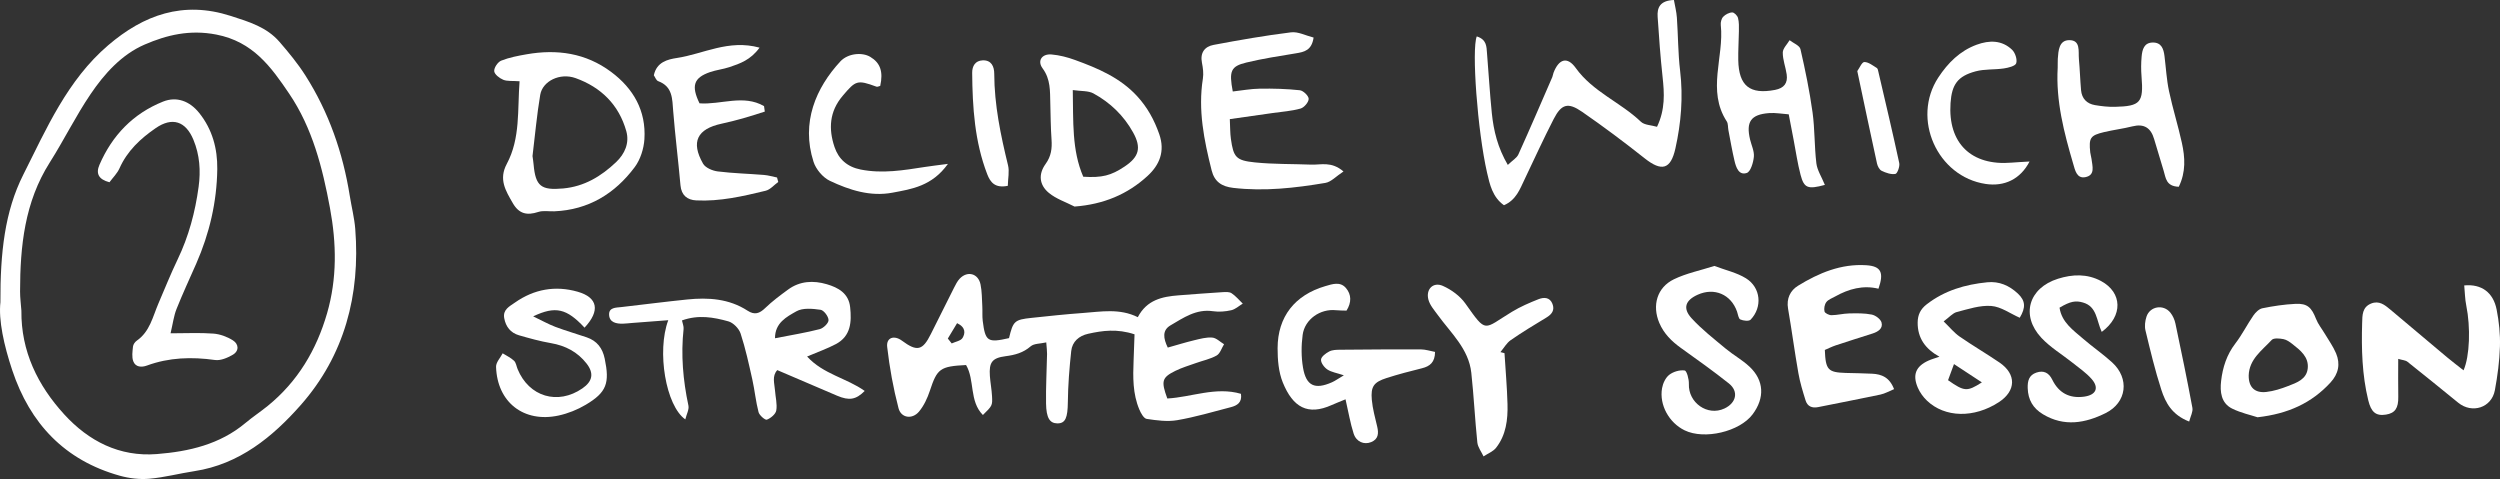 <?xml version="1.0" encoding="UTF-8"?>
<svg id="notes_etc" data-name="notes etc" xmlns="http://www.w3.org/2000/svg" viewBox="0 0 1410.36 270.22">
  <rect x="0" y="0" width="1410.36" height="270.22" fill="#333333" stroke="none"/>
  <defs>
    <style>
      .cls-1 {
        fill: #fff;
        stroke-width: 0px;
      }
    </style>
  </defs>
  <g>
    <path class="cls-1" d="M.24,170.47c-.11-28.06,2.46-51.16,12.88-71.9,13.1-26.04,24.94-53.39,47.88-73.01C81.06,8.4,103.25.33,130.12,8.97c10.37,3.34,20.32,6.29,27.56,14.65,5.22,6.03,10.35,12.25,14.62,18.97,13.22,20.78,21.16,43.62,25.03,67.91.99,6.24,2.6,12.43,3.09,18.7,2.9,37.15-6.07,71.33-30.77,99.32-15.79,17.89-34.61,33.39-59.9,37.26-8.52,1.3-16.94,3.55-25.5,4.3-5.5.48-11.38-.23-16.72-1.72-31.05-8.68-50.59-29.42-60.63-59.53-4.66-13.97-7.8-28.27-6.65-38.35ZM12.07,175.3c-.24,22.87,9.21,42.1,24.15,58.46,13.79,15.09,31.18,24.07,52.28,22.4,18.06-1.43,35.5-5.42,49.97-17.54,4.08-3.42,8.56-6.37,12.69-9.73,16.81-13.71,27.36-31.45,33.35-52.13,5.69-19.66,5.35-39.43,1.65-59.35-4.22-22.74-9.88-45.11-22.98-64.5-10.17-15.05-20.44-29.41-41.18-33.42-14.98-2.9-27.9.25-40.39,5.64-12.92,5.57-22.68,16.4-30.53,28-8.38,12.36-15,25.9-23.01,38.53-14.19,22.36-16.72,47.25-16.75,72.77,0,3.63.49,7.25.75,10.88Z"/>
    <path class="cls-1" d="M96.2,188.03c9.06,0,16.67-.41,24.2.17,3.77.29,7.78,1.77,10.99,3.81,3.34,2.12,3.63,5.98-.11,8.15-2.96,1.72-6.83,3.38-10,2.93-13.11-1.84-25.86-1.46-38.38,3.13-3.04,1.12-6.46.94-7.71-2.4-.92-2.46-.45-5.53-.17-8.28.12-1.18,1.09-2.62,2.1-3.32,7.42-5.12,9.04-13.54,12.27-21.06,3.55-8.26,6.89-16.62,10.78-24.72,6.28-13.05,9.96-26.81,11.88-41.07,1.22-9.04.63-17.95-2.93-26.52-4.37-10.55-11.98-12.96-21.25-6.59-8.62,5.92-16.07,12.86-20.46,22.7-1.29,2.89-3.74,5.26-5.66,7.86-6.18-1.61-7.77-4.94-5.64-9.86,7.2-16.62,19-28.88,35.85-35.64,7.73-3.1,15.07-.27,20.41,6.39,7.42,9.25,10.35,20.12,10.2,31.68-.24,18.54-4.4,36.31-11.85,53.3-3.75,8.54-7.7,17-11.15,25.66-1.52,3.83-2.02,8.07-3.35,13.67Z"/>
  </g>
  <g>
    <g>
      <path class="cls-1" d="M640.03,188.6c-9.84-3.25-18.04-2.1-26.16-.3-5.16,1.14-8.98,4.42-9.55,9.75-1.03,9.57-1.8,19.2-1.9,28.82-.1,8.72-1.3,12.09-6.01,11.98-4.17-.1-6.15-3-6.29-11.23-.15-9.3.39-18.62.57-27.93.03-1.66-.22-3.34-.45-6.53-3.44.79-6.92.59-8.8,2.22-4.21,3.65-8.84,4.88-14.16,5.57-7.64.99-9.37,3.49-8.85,11.12.26,3.8,1.01,7.57,1.21,11.37.29,5.4.13,5.48-5.15,10.68-7.8-7.88-4.48-19.7-9.49-28.19-14.76.74-16.31,2.08-20.43,14.53-1.39,4.18-3.37,8.48-6.17,11.8-3.79,4.47-10.05,3.6-11.51-1.98-2.96-11.31-5.06-22.93-6.39-34.55-.61-5.31,3.9-6.82,8.34-3.53,8.54,6.32,11.66,5.58,16.31-3.79,4.31-8.69,8.64-17.37,13.03-26.02.94-1.84,1.89-3.8,3.3-5.26,4.34-4.49,10.38-2.87,11.67,3.28.84,4.02.77,8.24,1.01,12.37.16,2.75-.1,5.55.24,8.27,1.46,11.61,2.8,12.44,14.83,9.7,2.31-9.61,3.09-10.4,12.67-11.42,9.65-1.03,19.3-2.06,28.98-2.76,10.3-.74,20.71-2.75,31,2.36,5.14-9.83,13.84-11.61,23.04-12.32,8.26-.64,16.53-1.27,24.8-1.79,1.7-.11,3.81-.24,5.08.61,2.35,1.57,4.23,3.86,6.3,5.85-2.16,1.29-4.17,3.2-6.5,3.73-3.33.75-6.97,1.05-10.33.55-9.43-1.39-16.62,3.71-23.95,7.99-4.76,2.78-4.04,7.34-1.53,12.53,5.11-1.43,9.98-2.95,14.93-4.14,3.34-.8,6.85-1.78,10.18-1.5,2.31.2,4.43,2.43,6.64,3.75-1.35,2.18-2.21,5.23-4.17,6.35-3.54,2.02-7.76,2.85-11.67,4.26-3.9,1.4-7.93,2.58-11.63,4.41-7.62,3.78-8.13,5.75-4.54,15.59,13.63-.73,27.33-6.79,41.54-2.64.77,4.92-2.18,6.62-5.67,7.53-10.04,2.62-20.05,5.58-30.25,7.34-5.57.96-11.58.14-17.26-.72-1.63-.25-3.27-3.23-4.14-5.29-3.75-8.86-3.62-18.25-3.24-27.64.19-4.78.34-9.55.53-14.81ZM534.71,190.99c.73.92,1.46,1.84,2.19,2.76,2.11-.99,5.12-1.45,6.12-3.11,1.48-2.47,1.99-5.92-3.08-8.33-1.73,2.87-3.48,5.77-5.23,8.68Z"/>
      <path class="cls-1" d="M376.99,180.64c-7.5.57-13.97,1.07-20.44,1.56-1.72.13-3.45.36-5.17.4-3.73.09-7.57-.7-7.76-5.01-.18-4.22,3.83-4.01,6.92-4.36,12.38-1.41,24.73-3.02,37.12-4.28,11.92-1.22,23.62-.47,34.05,6.3,4,2.6,6.75,1.64,9.98-1.48,3.96-3.82,8.43-7.14,12.88-10.4,6.68-4.91,14.31-5.25,21.87-3.03,6.44,1.89,12.35,5.12,13.17,12.97.87,8.27.45,16.27-8.03,20.79-4.8,2.55-10,4.36-16.25,7.02,9.06,9.98,22.37,12.19,32.49,19.43-4.95,4.95-8.71,5.58-15.55,2.69-11.08-4.69-22.12-9.46-33.77-14.45-3.11,3.39-1.57,7.54-1.29,11.45.26,3.79,1.34,7.69.72,11.31-.35,2.07-3.12,4.37-5.31,5.2-.95.36-4.21-2.43-4.69-4.24-1.57-6-2.14-12.26-3.49-18.33-1.95-8.74-3.85-17.53-6.63-26.02-.92-2.82-4.12-6.1-6.92-6.88-8.28-2.31-16.87-3.86-26.16-.52.34,1.7,1.08,3.32.91,4.84-1.57,14.57-.32,28.91,2.73,43.21.47,2.21-1.05,4.85-1.76,7.78-11.02-7.7-16.16-38.46-9.62-55.93ZM437.23,190.82c9.34-1.83,17.38-3.11,25.22-5.14,2.08-.54,5.01-3.38,4.97-5.11-.05-2.07-2.65-5.54-4.52-5.81-4.49-.63-10.01-1.19-13.62.86-5.4,3.07-12.11,6.46-12.06,15.19Z"/>
      <path class="cls-1" d="M759.05,225.28c-3.4,1.41-5.61,2.25-7.77,3.22-13.49,6.07-21.89,1.32-27.6-12.74-2.39-5.89-2.94-12.86-2.93-19.33.04-17.81,9.74-29.97,26.9-35.01,4.04-1.19,8.42-2.71,11.63,1.04,3.18,3.71,3.24,8.16.35,12.77-2.03-.07-4.02-.03-5.99-.23-8.78-.92-17.58,5.08-18.76,13.92-.81,6.07-.82,12.49.21,18.51,1.76,10.3,6.69,12.48,16.29,8.25,1.83-.81,3.48-2.02,6.75-3.96-4.05-1.35-7.03-1.77-9.29-3.27-1.77-1.17-3.73-3.77-3.59-5.58.13-1.68,2.7-3.59,4.62-4.59,1.73-.91,4.03-.96,6.08-.98,15.23-.14,30.46-.25,45.69-.19,2.59.01,5.17.9,7.94,1.42-.06,5.87-2.89,8.1-7.39,9.22-6.71,1.67-13.43,3.41-20.01,5.53-7.17,2.31-8.94,4.77-8.28,12.25.45,5.13,1.89,10.19,3.06,15.24.87,3.76.63,6.97-3.41,8.63-4.01,1.65-8.4-.12-9.91-4.81-1.88-5.84-2.88-11.97-4.57-19.31Z"/>
      <path class="cls-1" d="M329.76,184.84c-10.11-10.83-16.34-12.36-28.98-6.37,4.83,2.31,8.58,4.43,12.56,5.94,5.81,2.2,11.81,3.89,17.69,5.91,5.73,1.98,8.87,6.02,10.12,12.03,2.86,13.79,1.13,18.97-10.71,26-4.66,2.77-9.98,4.91-15.28,6.06-19.63,4.27-34.68-7.46-35.31-27.47-.08-2.5,2.42-5.08,3.73-7.62,2.17,1.37,4.6,2.48,6.42,4.21,1.14,1.08,1.35,3.12,2.01,4.71,6.41,15.6,22.66,20.44,36.54,10.87,5.76-3.97,6.65-8.54,2.35-14.04-5.1-6.53-11.92-10.09-20.14-11.5-6.07-1.04-12.05-2.72-17.98-4.42-4.75-1.37-7.47-4.87-8.33-9.69-.85-4.8,2.96-6.59,6.02-8.74,10.84-7.63,22.85-9.75,35.46-6.13,11.34,3.25,12.76,10.72,3.84,20.26Z"/>
      <path class="cls-1" d="M848.75,199.22c.59,9.59,1.44,19.17,1.7,28.77.23,8.74-.8,17.44-6.44,24.61-1.69,2.15-4.69,3.27-7.08,4.87-1.21-2.61-3.21-5.14-3.5-7.85-1.36-13.08-1.97-26.23-3.4-39.3-1.47-13.54-11.5-22.39-18.92-32.63-1.99-2.75-4.45-5.51-5.28-8.65-1.57-5.88,2.71-10.17,8.15-7.76,4.8,2.12,9.69,5.7,12.7,9.94,12.2,17.21,9.96,14.57,26.29,4.67,4.7-2.85,9.84-5.08,14.97-7.1,2.95-1.16,6.37-1.24,7.87,2.63,1.37,3.53-.3,5.84-3.36,7.69-6.81,4.12-13.63,8.23-20.16,12.76-2.37,1.64-3.91,4.48-5.83,6.77.77.2,1.54.39,2.3.59Z"/>
    </g>
    <g>
      <path class="cls-1" d="M1352.94,202.48c0,7.69-.09,14.55.03,21.4.11,6.33-1.77,9.2-6.96,10.02-5.7.9-8.35-1.41-9.98-8.1-3.5-14.37-3.87-28.96-3.44-43.62.13-4.37,0-8.88,5.06-10.94,4.46-1.82,7.65.74,10.76,3.34,10.69,8.97,21.34,17.99,32.04,26.94,3.01,2.51,6.14,4.87,9.34,7.4,3.55-8.06,4.01-24.37,1.55-36.5-.76-3.73-.79-7.6-1.16-11.4,9.72-.93,16.37,3.95,18.28,13.61,1.34,6.8,2.08,13.87,1.87,20.78-.25,8.28-1.35,16.6-2.87,24.76-1.84,9.86-12.86,13.37-20.67,7.02-9.52-7.74-19.03-15.49-28.64-23.11-1.13-.89-2.93-.94-5.2-1.62Z"/>
      <path class="cls-1" d="M967.18,150.03c6.32,2.4,12.62,3.77,17.79,6.97,8.4,5.2,9.4,16.26,2.64,23.33-.95,1-4.13.65-5.81-.11-1.06-.47-1.31-2.85-1.85-4.4-3.38-9.73-12.8-13.79-22.22-9.55-6.92,3.12-8.59,7.6-3.47,13.23,5.76,6.32,12.65,11.65,19.25,17.16,4.33,3.61,9.39,6.37,13.48,10.21,8.24,7.75,8.66,17.63,1.74,26.87-7.34,9.8-27.17,14.47-38.36,9.03-8.78-4.27-14.39-14.31-12.73-23.78.48-2.73,1.97-5.93,4.06-7.55,2.29-1.77,5.93-2.84,8.71-2.43,1.18.18,2.46,4.94,2.36,7.58-.4,10.61,10.52,18.34,20.05,13.87,6.74-3.16,8.16-9.65,2.53-14.13-8.78-6.99-17.95-13.49-27.07-20.03-5.24-3.76-9.61-8.08-12.19-14.13-4.16-9.77-1.34-20,8.26-24.63,7.02-3.39,14.91-4.98,22.82-7.51Z"/>
      <path class="cls-1" d="M1059.7,162.87c-8.65-2.11-16.76.1-24.44,4.41-1.72.97-3.85,1.69-4.95,3.16-1,1.33-1.43,3.67-1.02,5.28.26,1,2.55,2.1,3.92,2.09,3.31-.02,6.6-.92,9.92-.99,4.28-.09,8.66-.19,12.82.65,2.13.43,4.99,2.56,5.51,4.47.93,3.4-2,5.23-5.09,6.22-6.93,2.21-13.87,4.39-20.77,6.68-2.15.72-4.2,1.76-6.13,2.58.43,11.24,1.76,12.66,11.8,12.97,4.99.15,9.99.17,14.98.44,5.26.28,9.72,2.02,12.27,8.7-2.62,1.07-5.08,2.51-7.72,3.07-11.67,2.49-23.41,4.69-35.11,7.07-3.5.71-6.06-.45-7.09-3.78-1.58-5.06-3.15-10.18-4.06-15.39-2.13-12.09-3.72-24.27-5.82-36.36-1-5.74,1.28-10.27,5.61-12.93,11.74-7.23,24.34-12.51,38.55-11.58,8.29.54,10.06,4.07,6.84,13.26Z"/>
      <path class="cls-1" d="M1185.69,187.26c-3.04-6.48-2.61-14.32-10.59-16.6-4.09-1.17-7.04-.76-13.22,2.91,1.21,8.27,7.71,12.69,13.38,17.6,5.28,4.57,11.08,8.54,16.24,13.23,10,9.07,8.36,22.7-3.64,28.65-11.5,5.7-23.37,7.82-35.3.67-5.62-3.37-8.43-8.13-8.64-14.76-.13-4.12.74-7.34,4.87-8.76,4.09-1.4,7.05.04,8.98,3.98,3.65,7.47,9.69,10.71,17.95,9.59,6.8-.92,8.67-5,4.17-10.07-3.03-3.42-6.93-6.08-10.54-8.97-5.9-4.71-12.58-8.67-17.68-14.12-11.82-12.64-7.25-28.17,9.36-33.37,8.2-2.57,16.46-2.89,24.28,1.31,11.98,6.45,12.57,19.67.36,28.7Z"/>
      <path class="cls-1" d="M1139.42,179.26c-5.34-2.35-10.56-6.23-16.04-6.65-6.38-.49-13.07,1.77-19.48,3.43-2.3.59-4.16,2.89-7.4,5.28,3.44,3.32,5.87,6.37,8.93,8.5,7.37,5.11,15.14,9.64,22.56,14.69,9.66,6.58,9.41,16.01-.36,22.38-13.95,9.09-30.45,8.81-40.6-.92-2.1-2.01-3.94-4.57-5.09-7.23-3.15-7.31-1.14-12.1,6.02-15.32,1.79-.8,3.71-1.32,6.16-2.18-7.96-4.4-12.38-10.54-12.28-19.36.05-4.2,1.52-7.43,5.1-10.2,10.12-7.82,21.71-11.19,34.15-12.43,6.78-.68,12.45,1.87,17.26,6.35,4.37,4.08,4.52,7.96,1.07,13.67ZM1098.98,214.49c9.23,6.45,10.72,6.57,19.08,1.23-5.38-3.53-10.31-6.77-15.73-10.33-1.37,3.71-2.27,6.15-3.35,9.1Z"/>
      <path class="cls-1" d="M1273.6,235.41c-3.84-1.27-9.4-2.45-14.35-4.9-6.3-3.11-6.92-9.57-6.22-15.6.88-7.6,3.16-14.81,8.04-21.14,3.78-4.91,6.58-10.58,10.11-15.7,1.22-1.77,3.19-3.76,5.12-4.16,6.15-1.25,12.43-2.19,18.69-2.49,6.71-.32,9.06,2.02,11.6,8.51,1.15,2.95,3.26,5.52,4.9,8.29,2.18,3.68,4.75,7.2,6.39,11.12,2.51,6,1.4,11.54-3.19,16.51-10.64,11.53-23.82,17.59-41.08,19.55ZM1268.59,211.92c-.05,6.44,3.35,9.94,9.94,9.2,4.19-.47,8.37-1.82,12.33-3.36,4.89-1.89,10.47-3.8,11.05-10.06.59-6.37-4.17-10.07-8.61-13.57-1.53-1.21-3.3-2.47-5.14-2.82-2.15-.4-5.47-.74-6.58.46-5.46,5.91-12.74,10.83-13,20.14Z"/>
      <path class="cls-1" d="M1235.01,237.81c-9.75-3.77-13.35-10.67-15.69-17.87-3.57-10.98-6.24-22.26-8.96-33.5-.59-2.42-.23-5.36.56-7.78,1.93-5.9,9.53-7.18,13.48-2.3,1.4,1.73,2.41,4.03,2.87,6.23,3.34,15.8,6.61,31.62,9.56,47.49.41,2.21-1.07,4.77-1.82,7.73Z"/>
    </g>
    <g>
      <path class="cls-1" d="M757.92,96.73c-4.18,2.73-6.97,5.91-10.2,6.45-17.19,2.89-34.47,4.85-52.01,2.81-6.53-.76-10.57-3.5-12.17-9.87-4.28-17-7.75-34.05-4.94-51.76.46-2.88.06-6.01-.52-8.91-1.13-5.68,1.49-9.17,6.54-10.12,14.5-2.73,29.06-5.28,43.7-7.09,4-.5,8.34,1.85,12.74,2.95-1.07,7.3-5.33,8.13-9.97,8.89-9.36,1.54-18.77,2.97-27.98,5.2-8.79,2.13-9.84,4.77-7.65,16.33,5-.55,10.12-1.52,15.26-1.59,7.53-.11,15.1.09,22.57.89,1.94.21,4.98,3.16,4.99,4.86.01,1.88-2.56,4.89-4.56,5.46-5.06,1.43-10.43,1.77-15.68,2.52-7.78,1.12-15.56,2.21-24.25,3.45.23,4.59.15,7.9.61,11.14,1.47,10.34,2.82,12.19,13.58,13.28,10.51,1.07,21.15.83,31.73,1.25,5.46.22,11.33-2.04,18.24,3.88Z"/>
      <path class="cls-1" d="M293.11,45.84c-4.12-.3-6.94.1-9.21-.84-2.12-.87-4.94-3.05-5.09-4.85-.16-1.93,2.01-5.16,3.93-5.93,4.54-1.81,9.48-2.74,14.33-3.59,17.17-3.01,33.36-.74,47.66,9.91,12.67,9.43,19.83,22.01,18.81,38-.35,5.39-2.27,11.47-5.47,15.75-11.2,14.99-26.11,24.1-45.32,24.92-3.04.13-6.31-.55-9.07.36-6.31,2.07-10.85,1.17-14.38-4.96-4.06-7.04-8.07-13.42-3.4-22.15,7.77-14.52,5.96-30.53,7.22-46.64ZM300.41,88.06c.14,1.06.46,2.92.62,4.8,1.1,12.26,4.3,14.58,16.65,13.46,11.99-1.09,21.47-6.88,29.86-14.83,4.93-4.67,7.66-10.8,5.78-17.5-4.18-14.88-14.27-24.79-28.6-29.92-8.82-3.16-18.65,1.65-19.96,9.45-1.88,11.16-2.88,22.47-4.35,34.53Z"/>
      <path class="cls-1" d="M606.2,116.53c-4.89-2.52-10.39-4.31-14.52-7.74-5.39-4.46-5.99-10.51-1.83-16.27,3.21-4.45,3.72-8.8,3.36-13.88-.48-6.81-.5-13.65-.69-20.48-.19-6.79.21-13.45-4.33-19.57-3.17-4.27-.43-8.33,5.02-7.86,4.48.38,9.01,1.56,13.26,3.11,12.86,4.68,25.39,9.95,35.01,20.39,5.79,6.29,9.68,13.38,12.5,21.44,3.4,9.73.14,17.41-6.62,23.61-11.3,10.37-24.8,16.01-41.15,17.25ZM605.2,50.82c.36,17.73-.59,33.83,5.91,48.88,10.58.67,15.68-.64,23.3-5.73,8.21-5.48,9.62-10.59,4.81-19.27-5.26-9.49-12.91-16.85-22.37-22-2.9-1.58-6.86-1.19-11.64-1.89Z"/>
      <path class="cls-1" d="M439.05,102.65c-2.36,1.7-4.5,4.32-7.12,4.96-12.85,3.12-25.81,6.11-39.18,5.44-4.98-.25-8.35-2.83-8.86-8.5-1.24-13.96-2.99-27.88-4.11-41.86-.56-6.95-.24-13.86-8.47-16.91-1.14-.42-1.74-2.3-2.45-3.31,1.58-7.47,7.77-8.98,13.04-9.77,14.85-2.23,29.11-10.64,46.61-5.82-5.09,6.98-11.07,8.99-16.96,10.97-3.58,1.2-7.44,1.6-11.01,2.83-9.2,3.19-10.7,7.71-5.91,17.61,11.98.9,24.8-5.19,36.4,1.58.14,1.03.29,2.06.43,3.08-4.09,1.27-8.16,2.64-12.28,3.8-4.02,1.13-8.07,2.16-12.15,3.04-13.76,2.97-17.39,10.27-10.41,22.53,1.33,2.33,5.32,4.01,8.28,4.38,8.65,1.08,17.4,1.28,26.1,1.99,2.48.2,4.91.95,7.36,1.44.23.84.45,1.67.68,2.51Z"/>
      <path class="cls-1" d="M534.77,92.46c-9,12.56-20.4,14.19-31.3,16.24-12.47,2.35-24.28-1.47-35.31-6.69-3.95-1.87-7.86-6.51-9.21-10.72-7.15-22.22,1.39-41.77,15.09-56.6,4.28-4.63,12.3-5.36,16.91-2.61,5.68,3.39,7.39,8.37,5.62,16.38-.71.16-1.55.65-2.14.43-10.87-3.99-11.69-3.5-19.05,5.18-7.51,8.85-8.04,18.61-4.6,28.86,2.32,6.89,7.23,11.23,14.78,12.72,12.27,2.43,24.23.39,36.26-1.47,3.5-.54,7.02-.94,12.95-1.73Z"/>
      <path class="cls-1" d="M568.55,104.83c-7.23,1.47-9.86-2-11.62-6.57-7.09-18.42-8.31-37.72-8.48-57.16-.03-3.84,1.74-6.87,5.88-7.05,4.97-.23,6.56,3.47,6.57,7.55.05,17.62,3.63,34.66,7.78,51.66.85,3.47-.03,7.37-.13,11.58Z"/>
    </g>
    <g>
      <path class="cls-1" d="M833.12,20.54c5.68,1.8,5.47,5.84,5.77,9.51.93,11.28,1.57,22.58,2.72,33.84,1.01,9.84,3.29,19.36,9.01,29.15,2.72-2.62,5.07-3.94,5.96-5.91,6.55-14.47,12.81-29.07,19.14-43.63.33-.76.38-1.64.68-2.42,3.02-7.9,7.81-9.35,12.55-2.72,9.63,13.45,25.24,19.31,36.74,30.31,2.01,1.93,5.88,1.91,9.11,2.86,4.7-9.9,4.13-18.94,3.13-28.17-1.22-11.25-2.03-22.55-2.78-33.84-.34-5.09,1.19-9.21,9.18-9.52.56,3.2,1.44,6.56,1.68,9.97.7,10,.63,20.09,1.82,30.02,1.77,14.82.55,29.36-2.66,43.77-2.66,11.93-7.78,13.14-17.36,5.54-11.49-9.1-23.24-17.91-35.3-26.24-7.96-5.49-11.63-4.4-16,4.08-5.76,11.18-10.97,22.65-16.4,34-2.68,5.6-4.77,11.66-11.65,14.64-6.44-4.53-8.02-11.72-9.53-18.32-5.42-23.72-8.77-69.7-5.82-76.91Z"/>
      <path class="cls-1" d="M1229.12,105.36c-7.26-.26-7.29-5.09-8.48-8.92-1.85-5.98-3.64-11.97-5.4-17.98-1.84-6.29-5.64-8.84-12.27-7.17-5.27,1.33-10.71,1.98-15.99,3.24-7.78,1.86-8.63,3.24-7.79,11.41.13,1.24.57,2.45.72,3.7.47,4.04,2.28,9.2-3.53,10.31-4.83.92-5.76-3.99-6.79-7.51-5.2-17.69-9.83-35.49-8.76-54.2.09-1.67-.06-3.35.06-5.02.33-4.68.68-10.53,6.43-10.57,6.6-.05,5.08,6.38,5.48,10.68.54,5.83.7,11.69,1.21,17.52.42,4.77,3.26,7.69,7.9,8.46,3.69.62,7.48,1.05,11.21.96,14.48-.34,16.2-2.47,15.01-17.14-.3-3.73-.29-7.53.06-11.26.35-3.84,1.32-7.83,6.3-7.88,4.87-.05,6.09,3.61,6.59,7.61.83,6.61,1.18,13.33,2.56,19.83,2.08,9.81,5.12,19.41,7.26,29.2,1.79,8.16,2.32,16.43-1.77,24.76Z"/>
      <path class="cls-1" d="M1029.49,104.31c-9.63,2.61-11.73,1.84-13.71-5.66-1.71-6.46-2.64-13.13-3.91-19.7-.86-4.47-1.72-8.95-2.77-14.45-3.82-.27-7.47-.96-11.04-.7-10.32.76-13.16,4.88-10.76,14.94.78,3.25,2.43,6.57,2.13,9.71-.31,3.28-1.83,8.41-4.01,9.13-4.53,1.5-6.07-3.24-6.93-6.93-1.34-5.7-2.32-11.49-3.43-17.24-.32-1.65-.08-3.62-.92-4.91-11.36-17.5-1.42-36.3-3.37-54.35-.17-1.54.35-3.63,1.36-4.69,1.25-1.31,3.33-2.39,5.09-2.45,1.1-.04,2.91,1.81,3.26,3.12.63,2.36.54,4.96.51,7.45-.06,5.44-.47,10.89-.36,16.33.28,14.58,6.58,19.52,20.73,16.81,5.12-.98,7.3-3.83,6.58-8.79-.6-4.13-2.24-8.2-2.2-12.29.02-2.33,2.48-4.64,3.84-6.96,2.12,1.66,5.66,2.99,6.13,5.04,2.72,11.81,5.17,23.72,6.83,35.72,1.31,9.48,1,19.19,2.15,28.7.47,3.88,2.89,7.51,4.8,12.18Z"/>
      <path class="cls-1" d="M1144.96,91.13c-5.25,10.11-14.33,14.2-24.73,12.65-27.35-4.07-42.02-36.87-26.71-60.11,5.37-8.15,12.16-14.99,21.62-18.45,7.11-2.6,14.2-2.66,19.96,2.85,1.76,1.68,3.02,5.48,2.33,7.62-.51,1.59-4.44,2.54-6.98,2.92-5.28.79-10.84.27-15.92,1.64-10.17,2.74-13.43,7.43-14.15,17.92-1.54,22.62,11.73,35.53,34.5,33.58,2.79-.24,5.6-.35,10.08-.63Z"/>
      <path class="cls-1" d="M1047.78,40.1c1.25-1.72,2.61-5.11,3.98-5.11,2.36,0,4.79,2,7.05,3.38.56.34.71,1.48.9,2.29,3.98,17.1,8.05,34.17,11.74,51.33.41,1.91-1.07,5.94-2.17,6.13-2.44.42-5.37-.61-7.76-1.76-1.26-.61-2.28-2.59-2.62-4.13-3.75-17.13-7.34-34.28-11.12-52.13Z"/>
    </g>
  </g>
</svg>